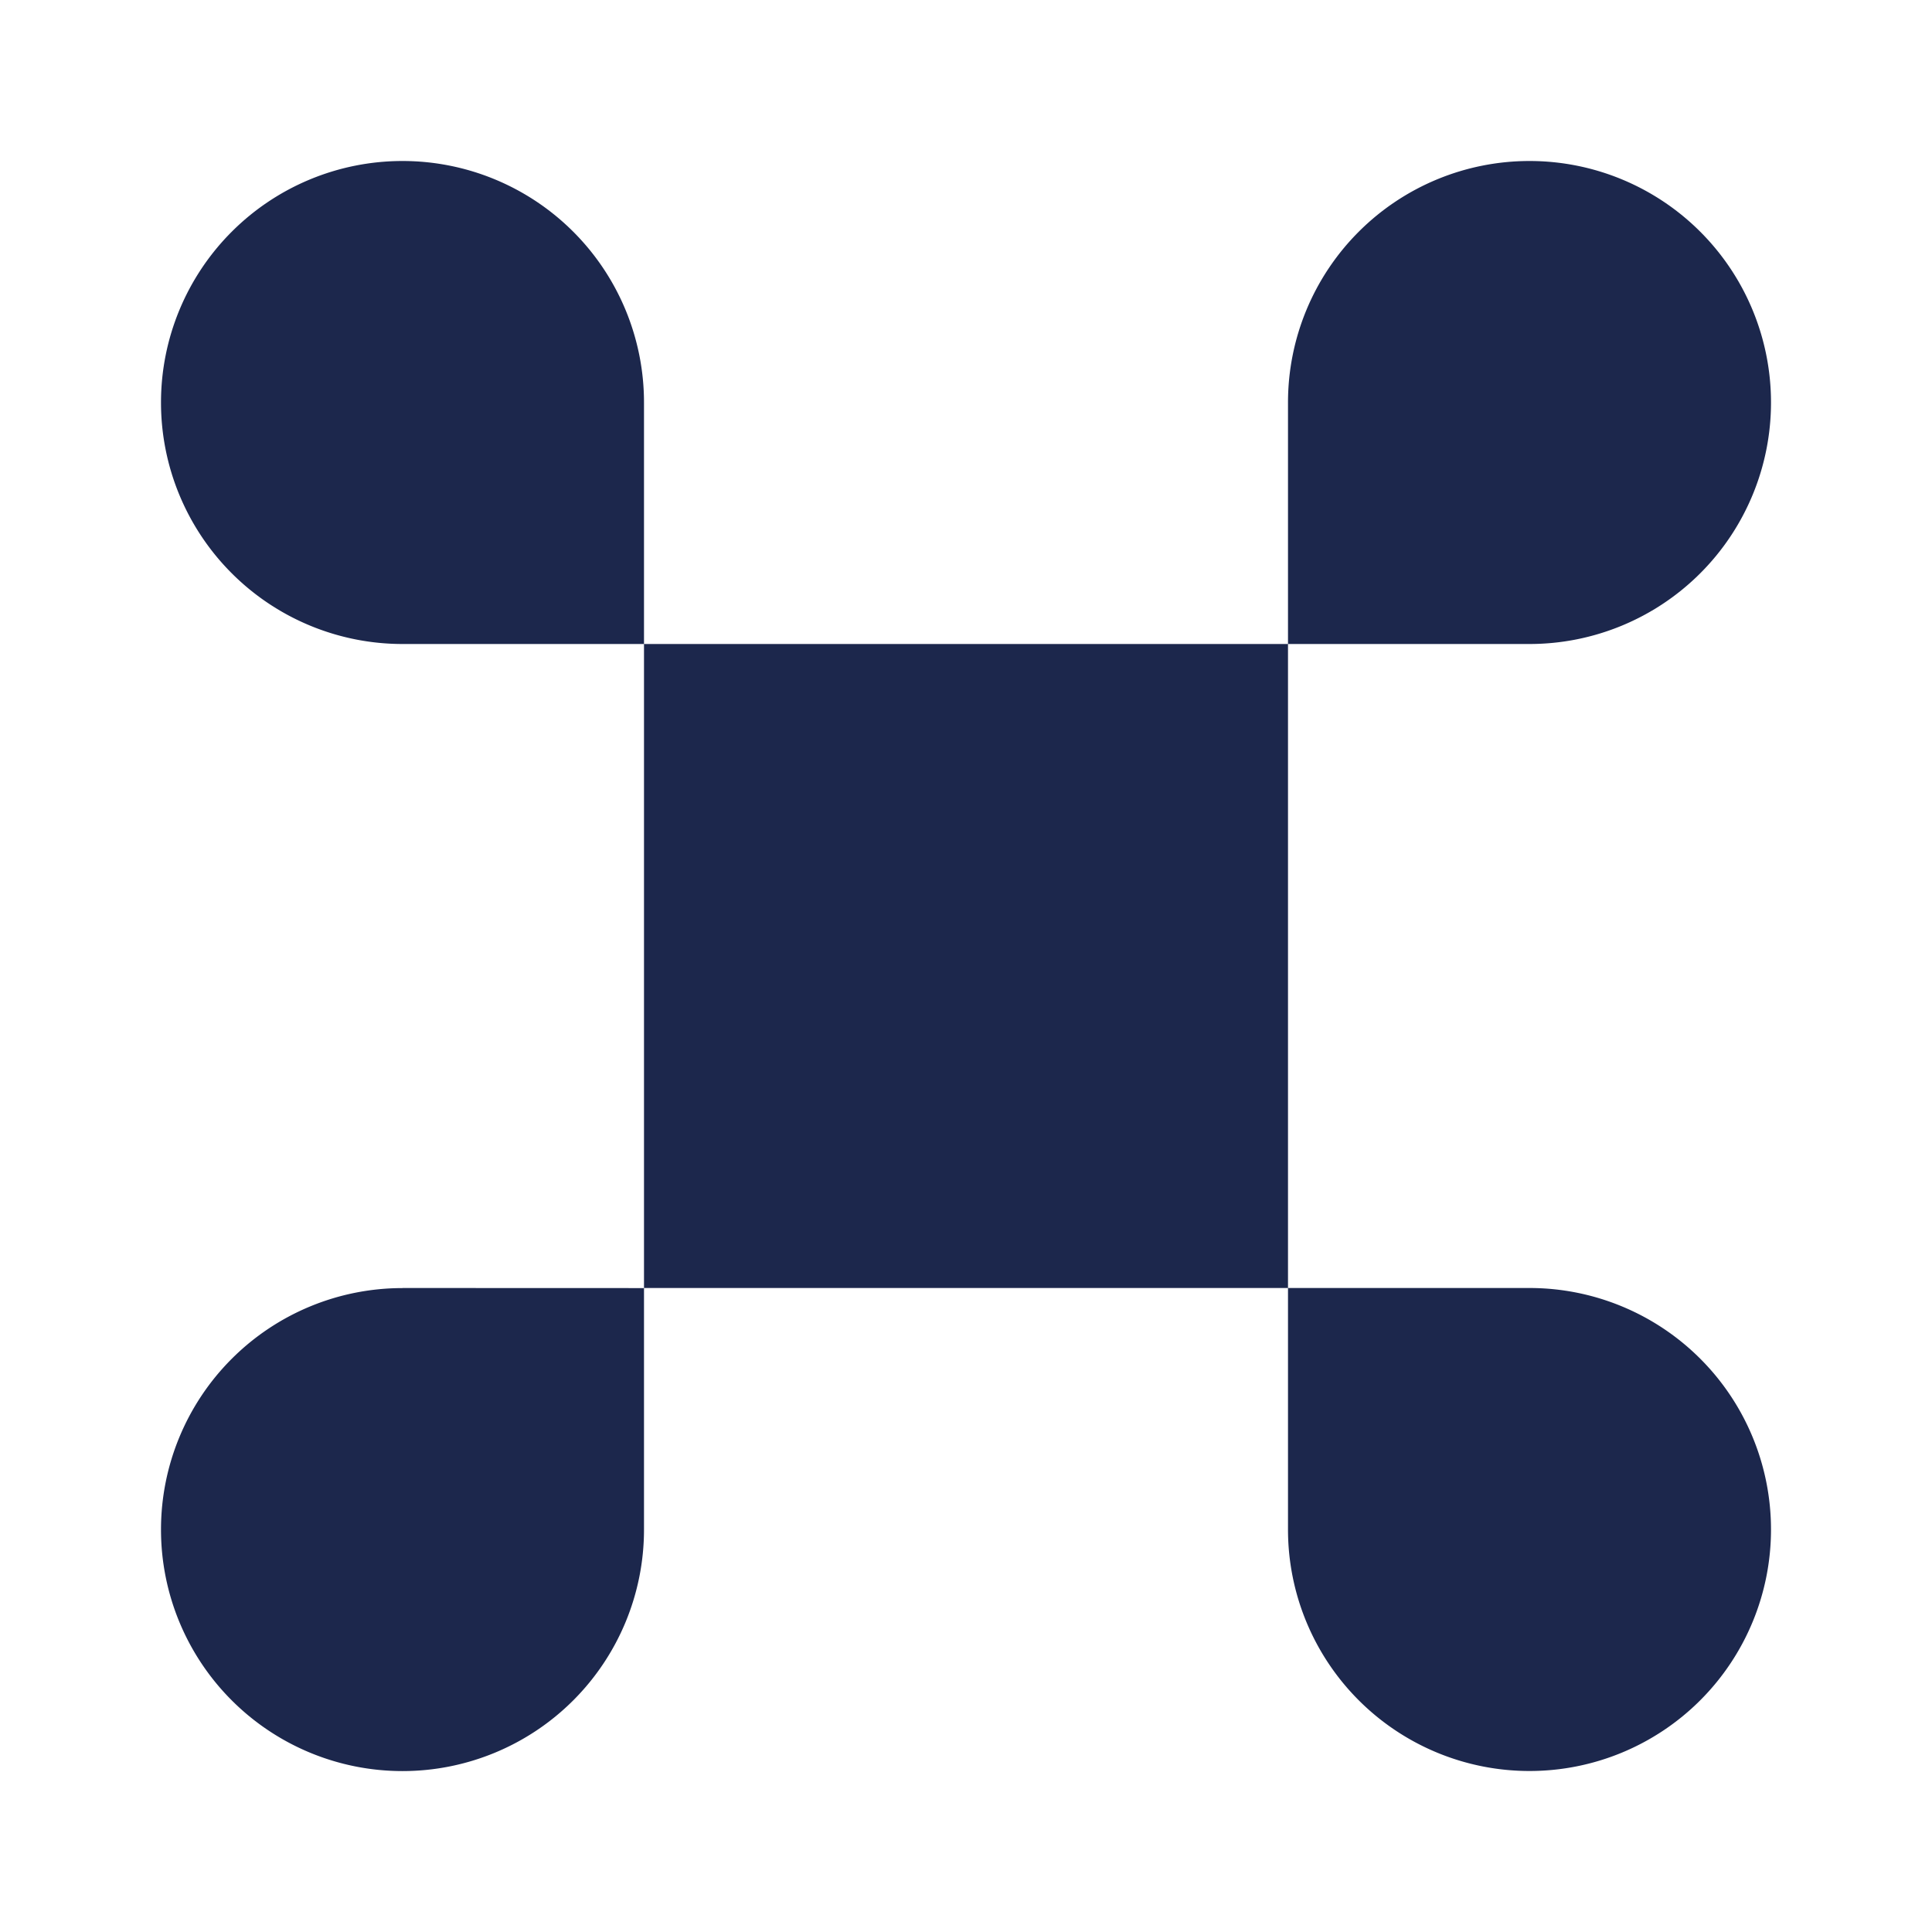 <svg xmlns="http://www.w3.org/2000/svg" width="24" height="24" fill="none">
  <path fill="#1C274C" d="M16 8h3a3 3 0 1 0-3-3v3H8V5a3 3 0 1 0-3 3h3v8h8V8Zm0 8h3a3 3 0 1 1-3 3.001V16ZM5 16l3 .001v3a3 3 0 1 1-3-3Z"/>
</svg>
